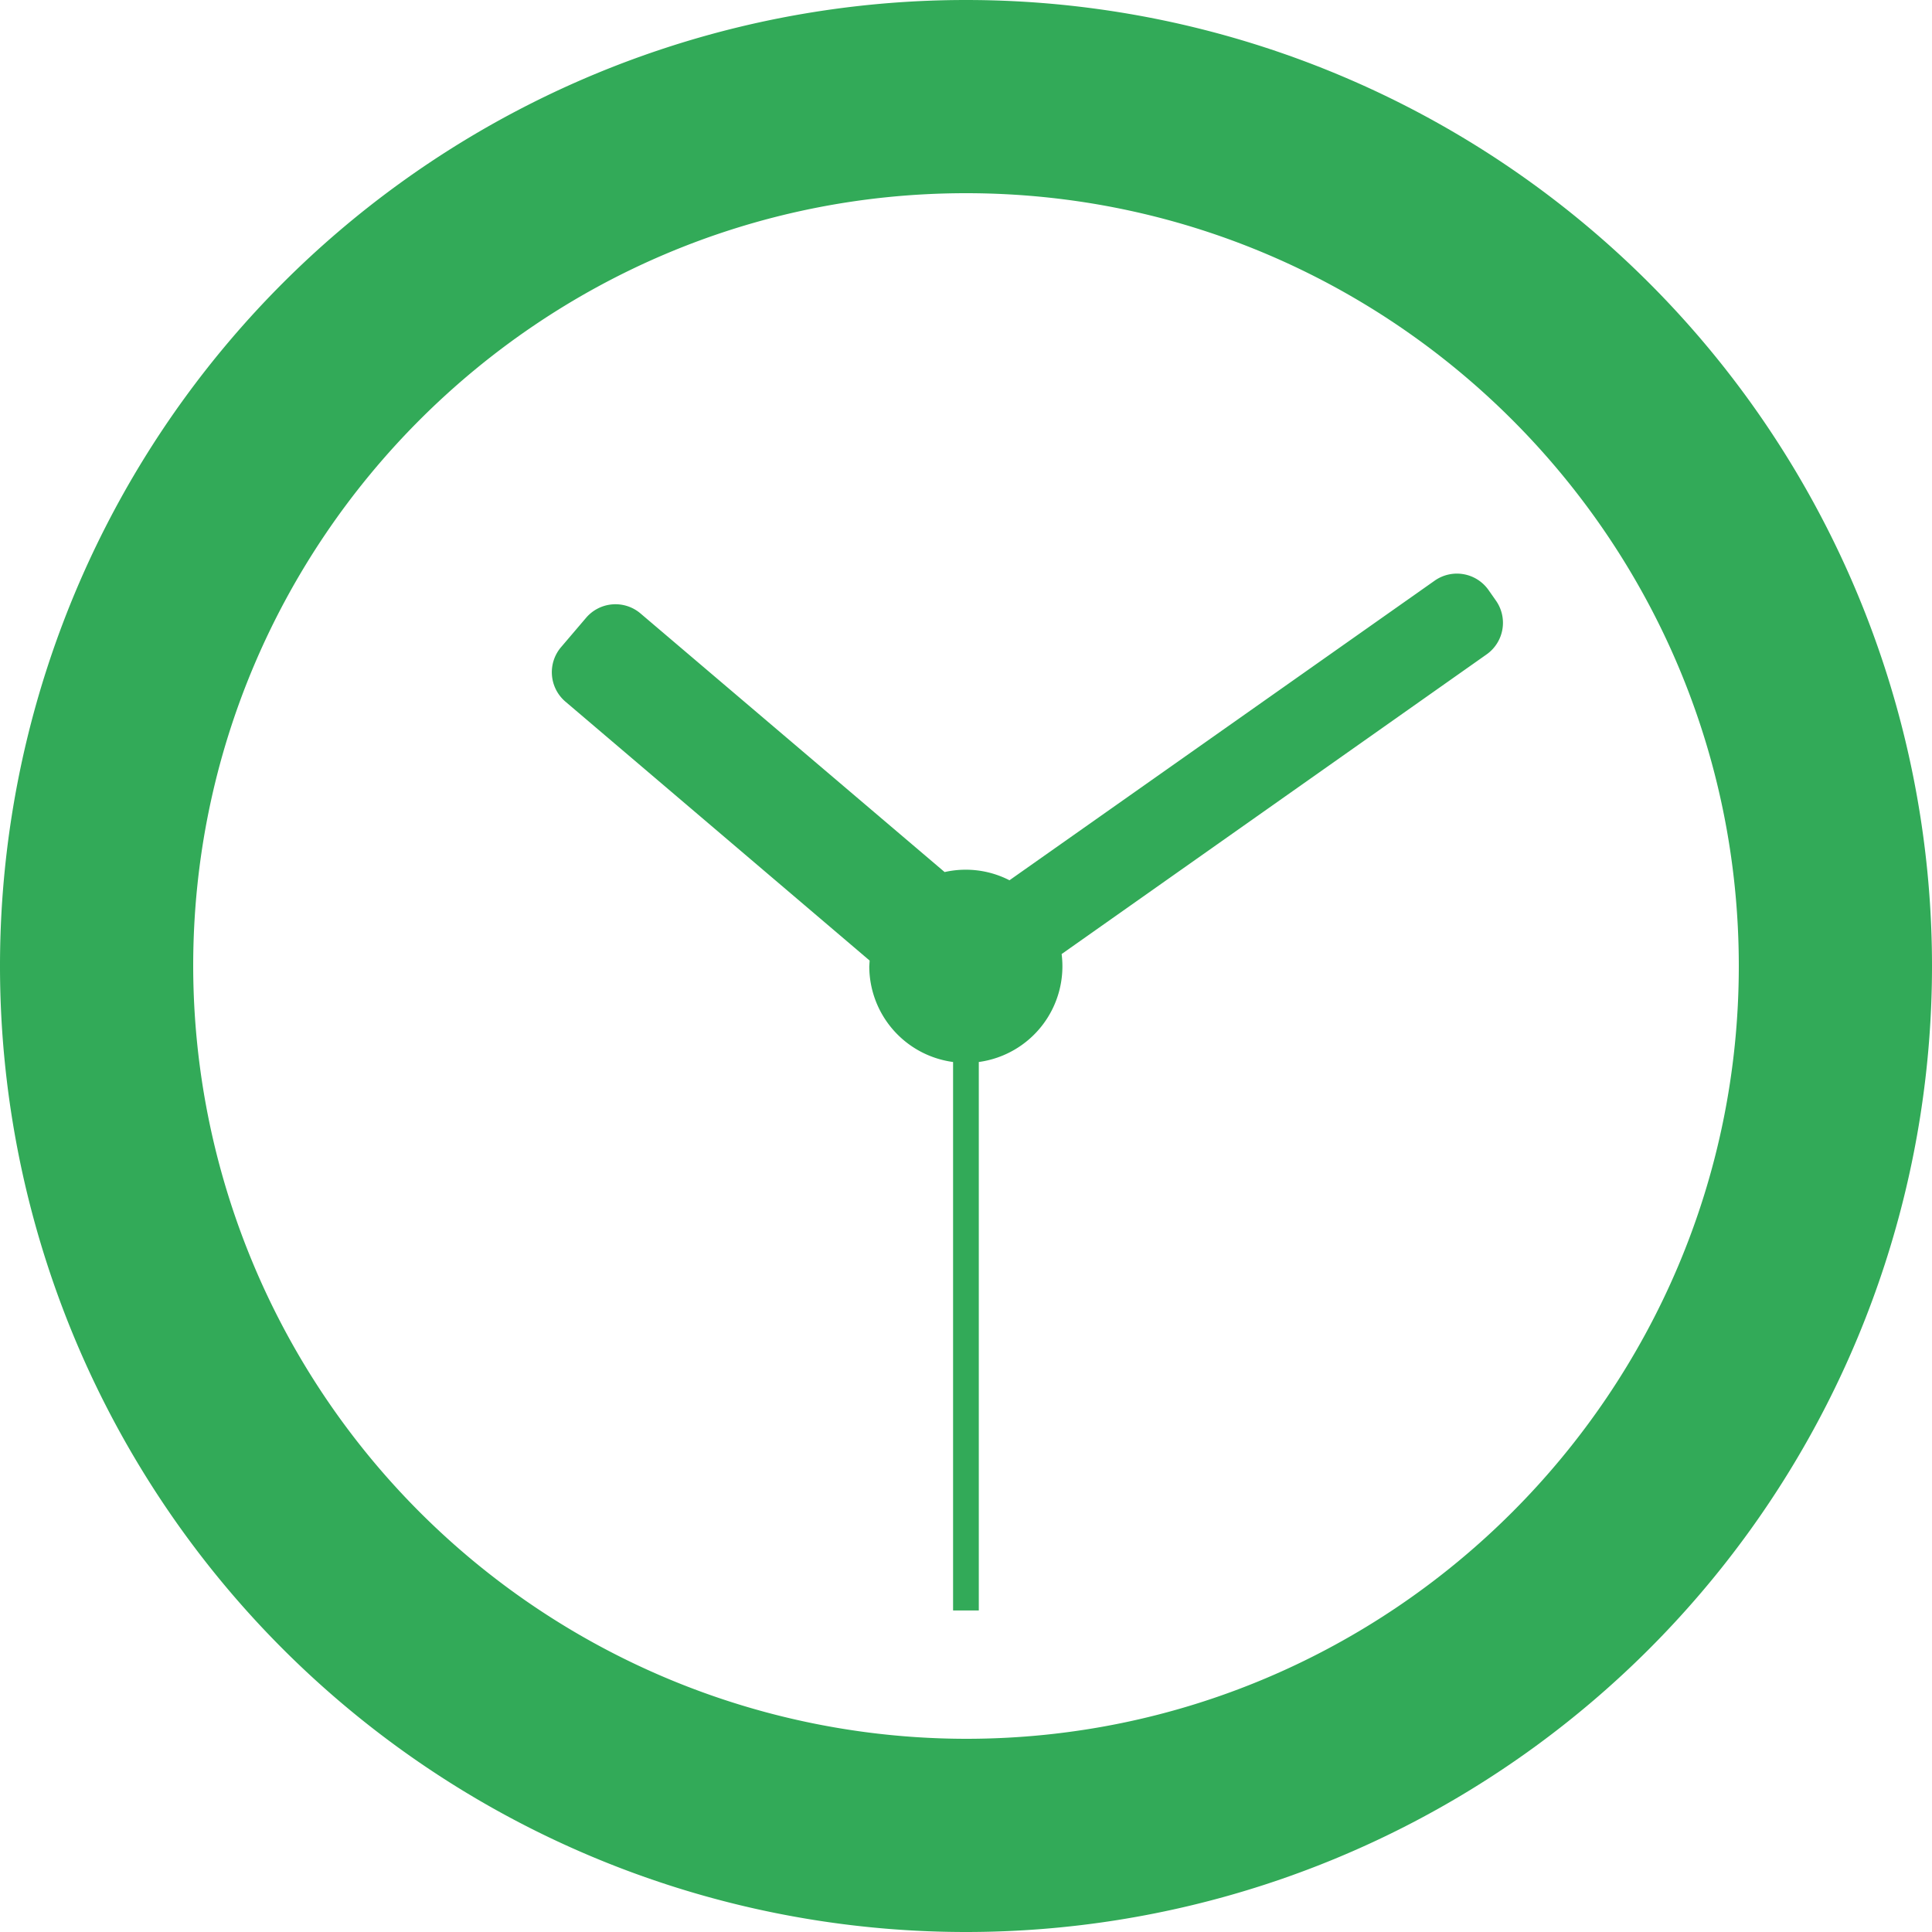 <svg xmlns="http://www.w3.org/2000/svg" width="16" height="16" viewBox="0 0 16 16"><g><g><g><path fill="#32aa58" d="M8 14.4A6.407 6.407 0 0 1 1.6 8C1.6 4.47 4.471 1.6 8 1.6c3.529 0 6.4 2.871 6.4 6.4 0 3.529-2.871 6.4-6.4 6.4zM8 0a8 8 0 1 0 0 16A8 8 0 0 0 8 0z"/></g><g><path fill="#32aa58" d="M12.327 4.886a.32.32 0 0 0-.446-.077L8.36 7.29a.794.794 0 0 0-.537-.068L5.304 5.08a.32.32 0 0 0-.45.036l-.208.244a.32.32 0 0 0 .037.451l2.519 2.144-.003.048a.8.8 0 0 0 .694.792v4.542h.213V8.795a.8.8 0 0 0 .686-.894l3.52-2.482a.32.32 0 0 0 .076-.446z"/></g></g></g></svg>
